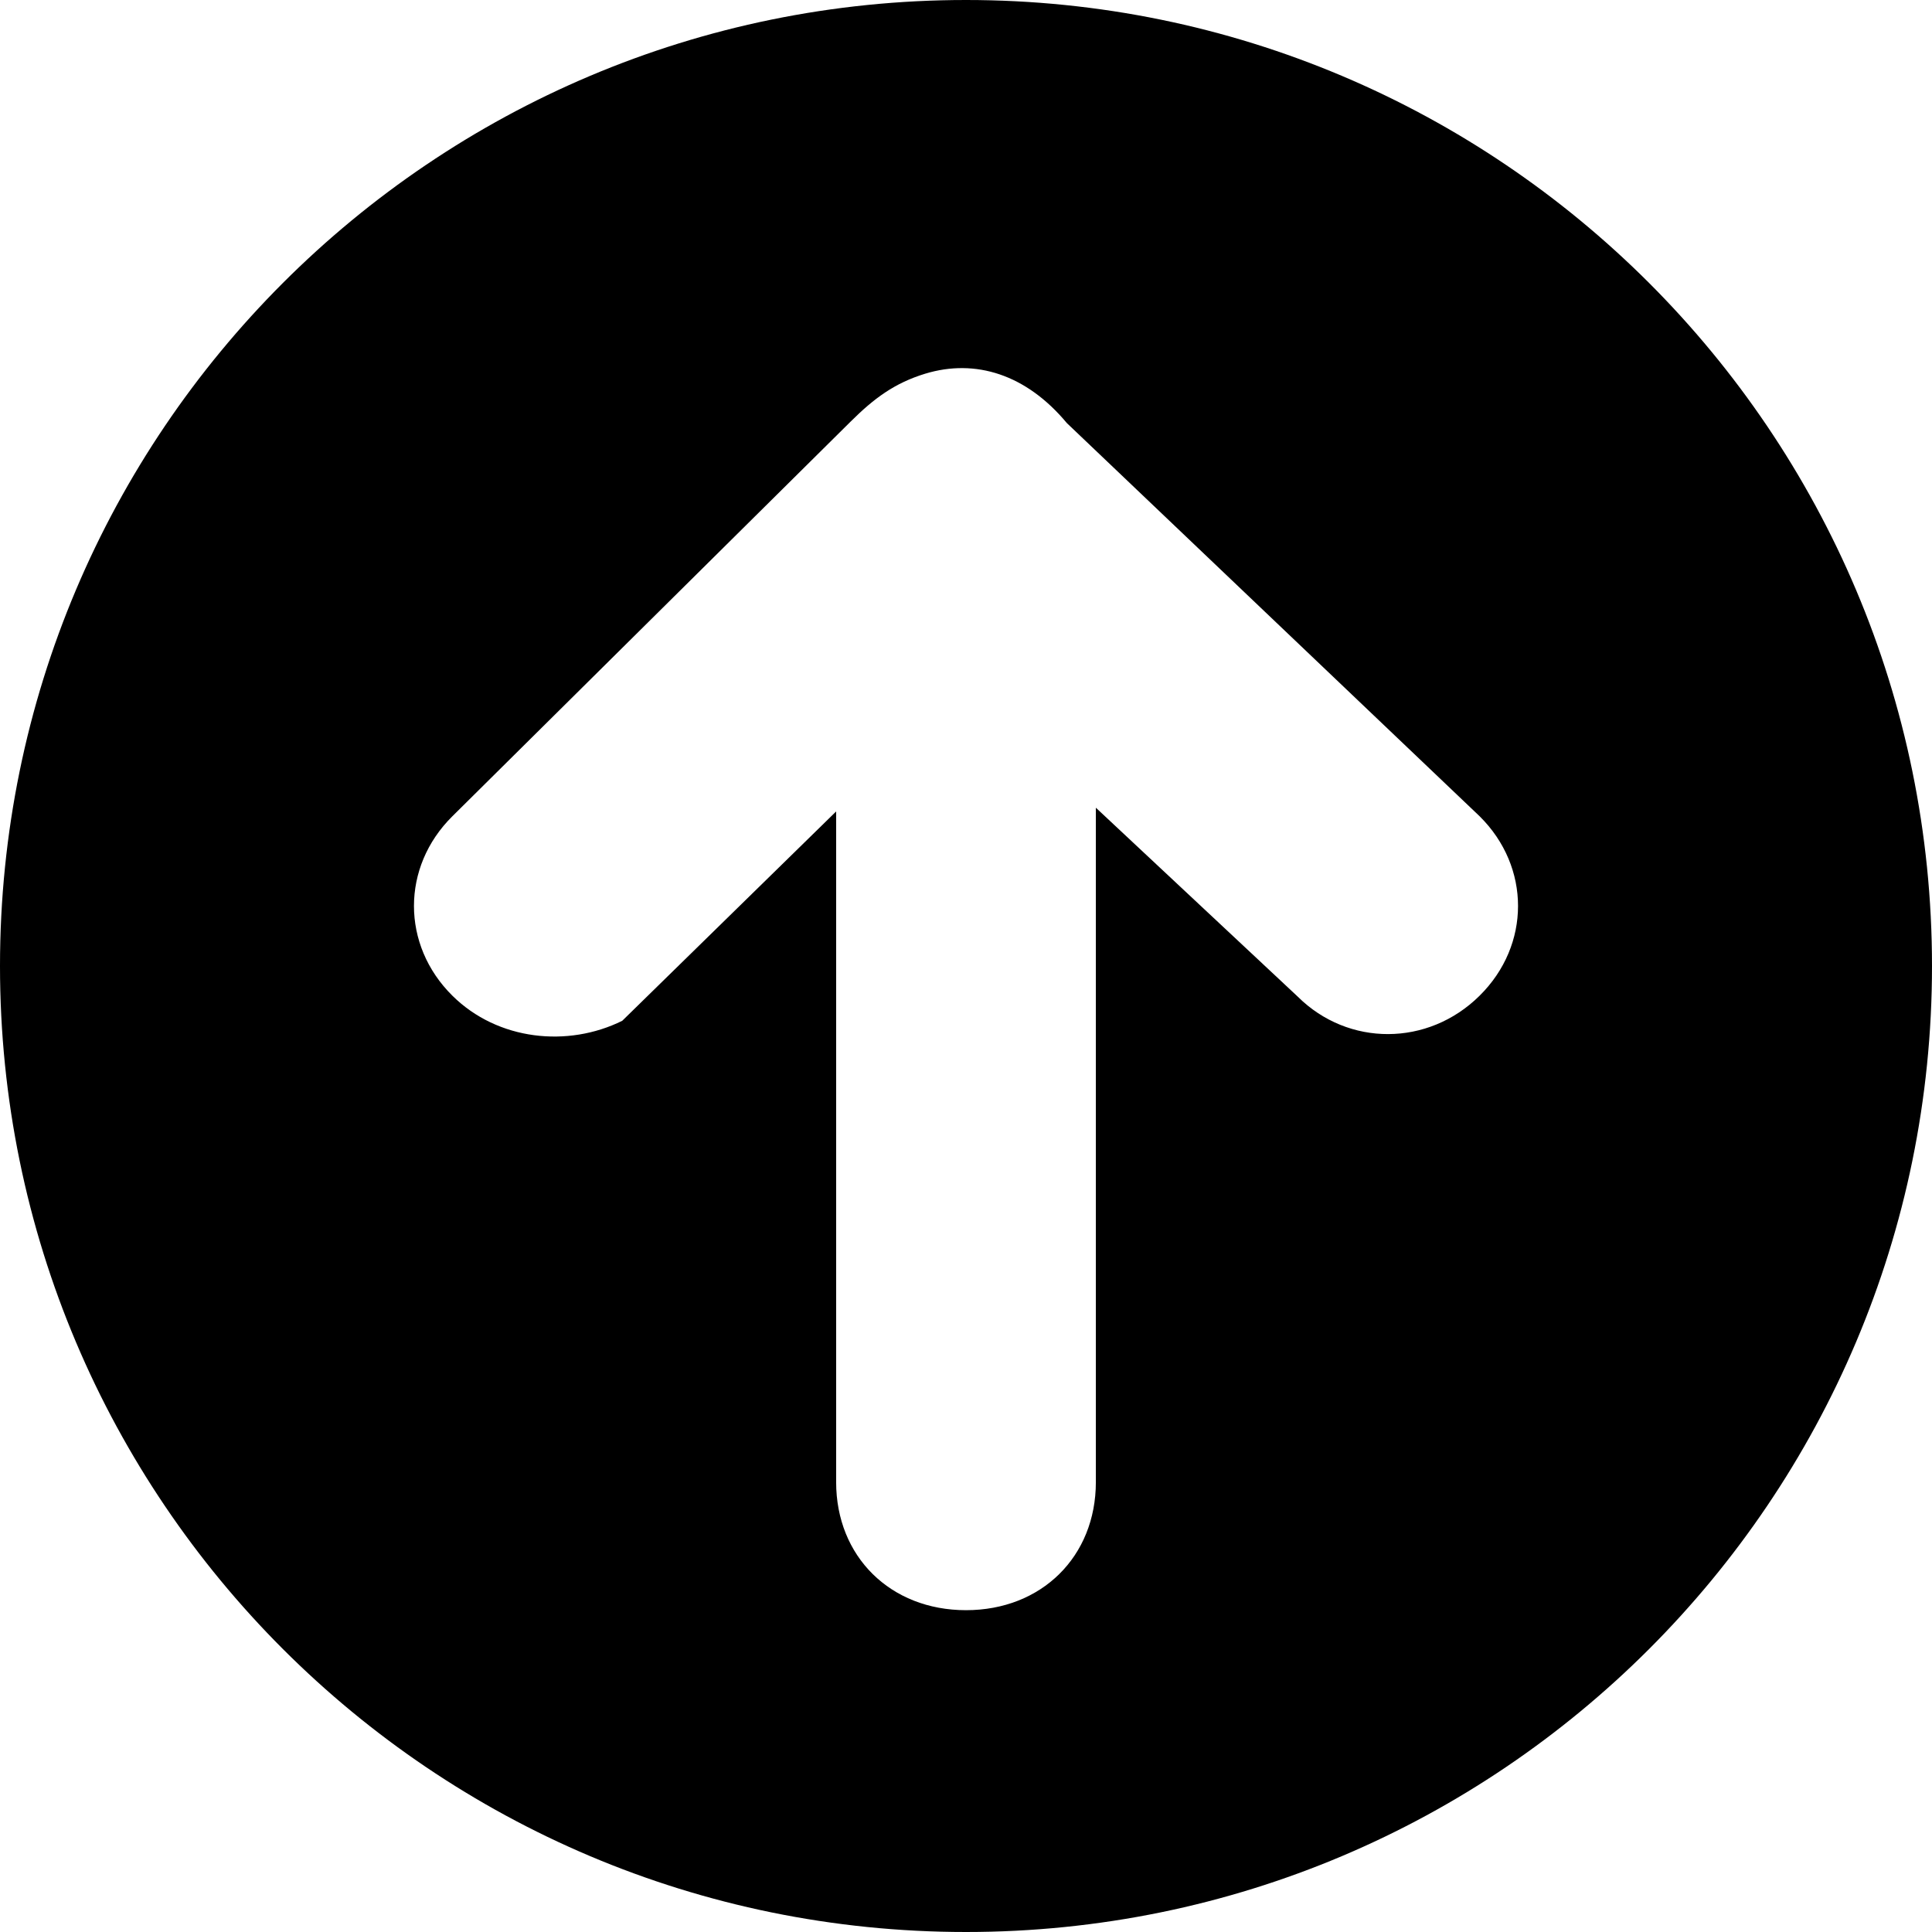 <?xml version="1.0" encoding="UTF-8"?>
<svg width="14px" height="14px" viewBox="0 0 14 14" version="1.1" 
    xmlns="http://www.w3.org/2000/svg" 
    xmlns:xlink="http://www.w3.org/1999/xlink">
    <!-- Generator: Sketch 58 (84663) - https://sketch.com -->
    <title>以上</title>
    <desc>Created with Sketch.</desc>
    <g id="以上" stroke="none" stroke-width="1" fill="none" fill-rule="evenodd">
        <path d="M7,0 C10.866,0 14,3.134 14,7 C14,10.866 10.866,14 7,14 C3.134,14 0,10.866 0,7 C0,3.134 3.134,0 7,0 Z M7.731,3.066 C7.437,2.713 7.069,2.597 6.704,2.708 C6.482,2.776 6.333,2.887 6.164,3.055 L6.164,3.055 L3.278,5.915 C2.907,6.282 2.907,6.848 3.278,7.215 C3.607,7.541 4.116,7.592 4.509,7.397 L4.509,7.397 L6.059,5.88 L6.059,10.74 C6.059,11.279 6.452,11.668 7,11.668 C7.548,11.668 7.941,11.279 7.941,10.74 L7.941,10.74 L7.941,5.853 L9.404,7.222 C9.769,7.585 10.349,7.585 10.722,7.215 C11.093,6.848 11.093,6.282 10.722,5.915 L10.722,5.915 Z" id="椭圆形-2" fill="#000000"></path>
    </g>
</svg>
